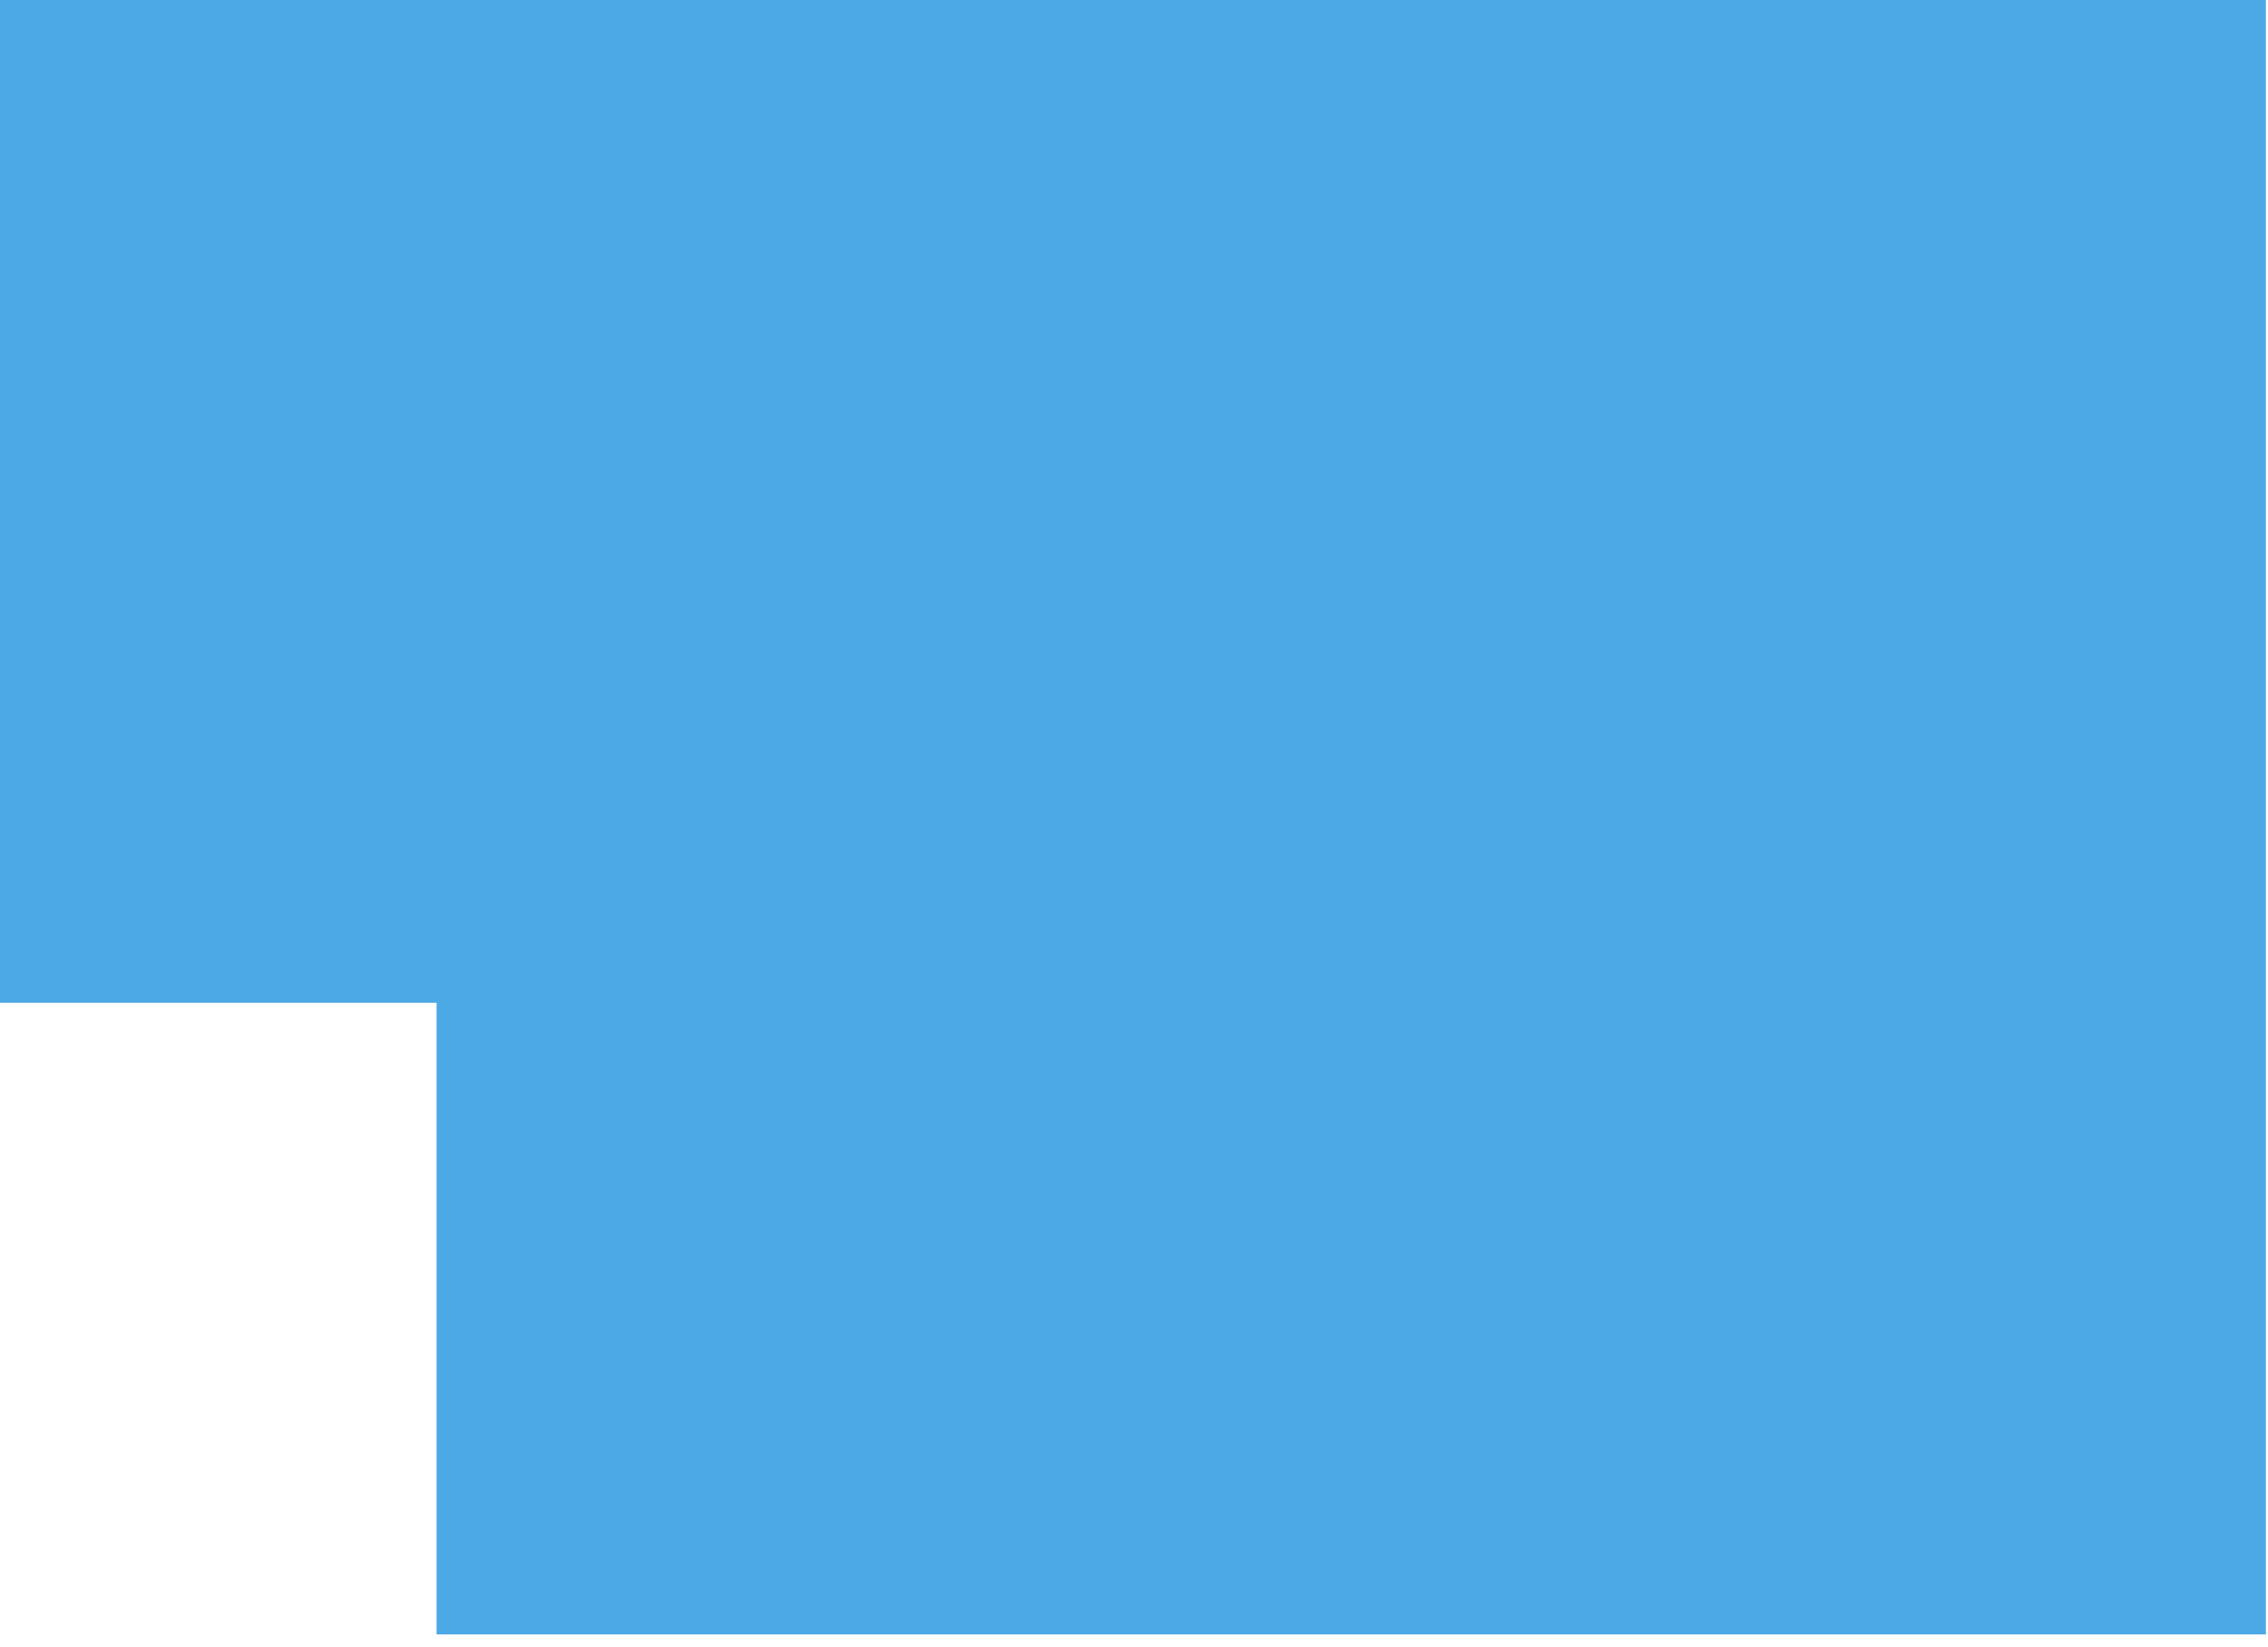 <?xml version="1.0" encoding="UTF-8" standalone="no"?>
<svg width="186px" height="135px" viewBox="0 0 186 135" version="1.1" xmlns="http://www.w3.org/2000/svg" xmlns:xlink="http://www.w3.org/1999/xlink" xmlns:sketch="http://www.bohemiancoding.com/sketch/ns">
    <!-- Generator: Sketch 3.3 (11970) - http://www.bohemiancoding.com/sketch -->
    <title>Path 33 Copy</title>
    <desc>Created with Sketch.</desc>
    <defs></defs>
    <g id="Page-1" stroke="none" stroke-width="1" fill="none" fill-rule="evenodd" sketch:type="MSPage">
        <path d="M0,82.217 L4.97888335e-15,0 L185.83,0 L185.83,134.005 L35.806,134.005 L35.806,82.217 L0,82.217 Z" id="Path-33-Copy" fill="#4DA9E5" sketch:type="MSShapeGroup"></path>
    </g>
</svg>
